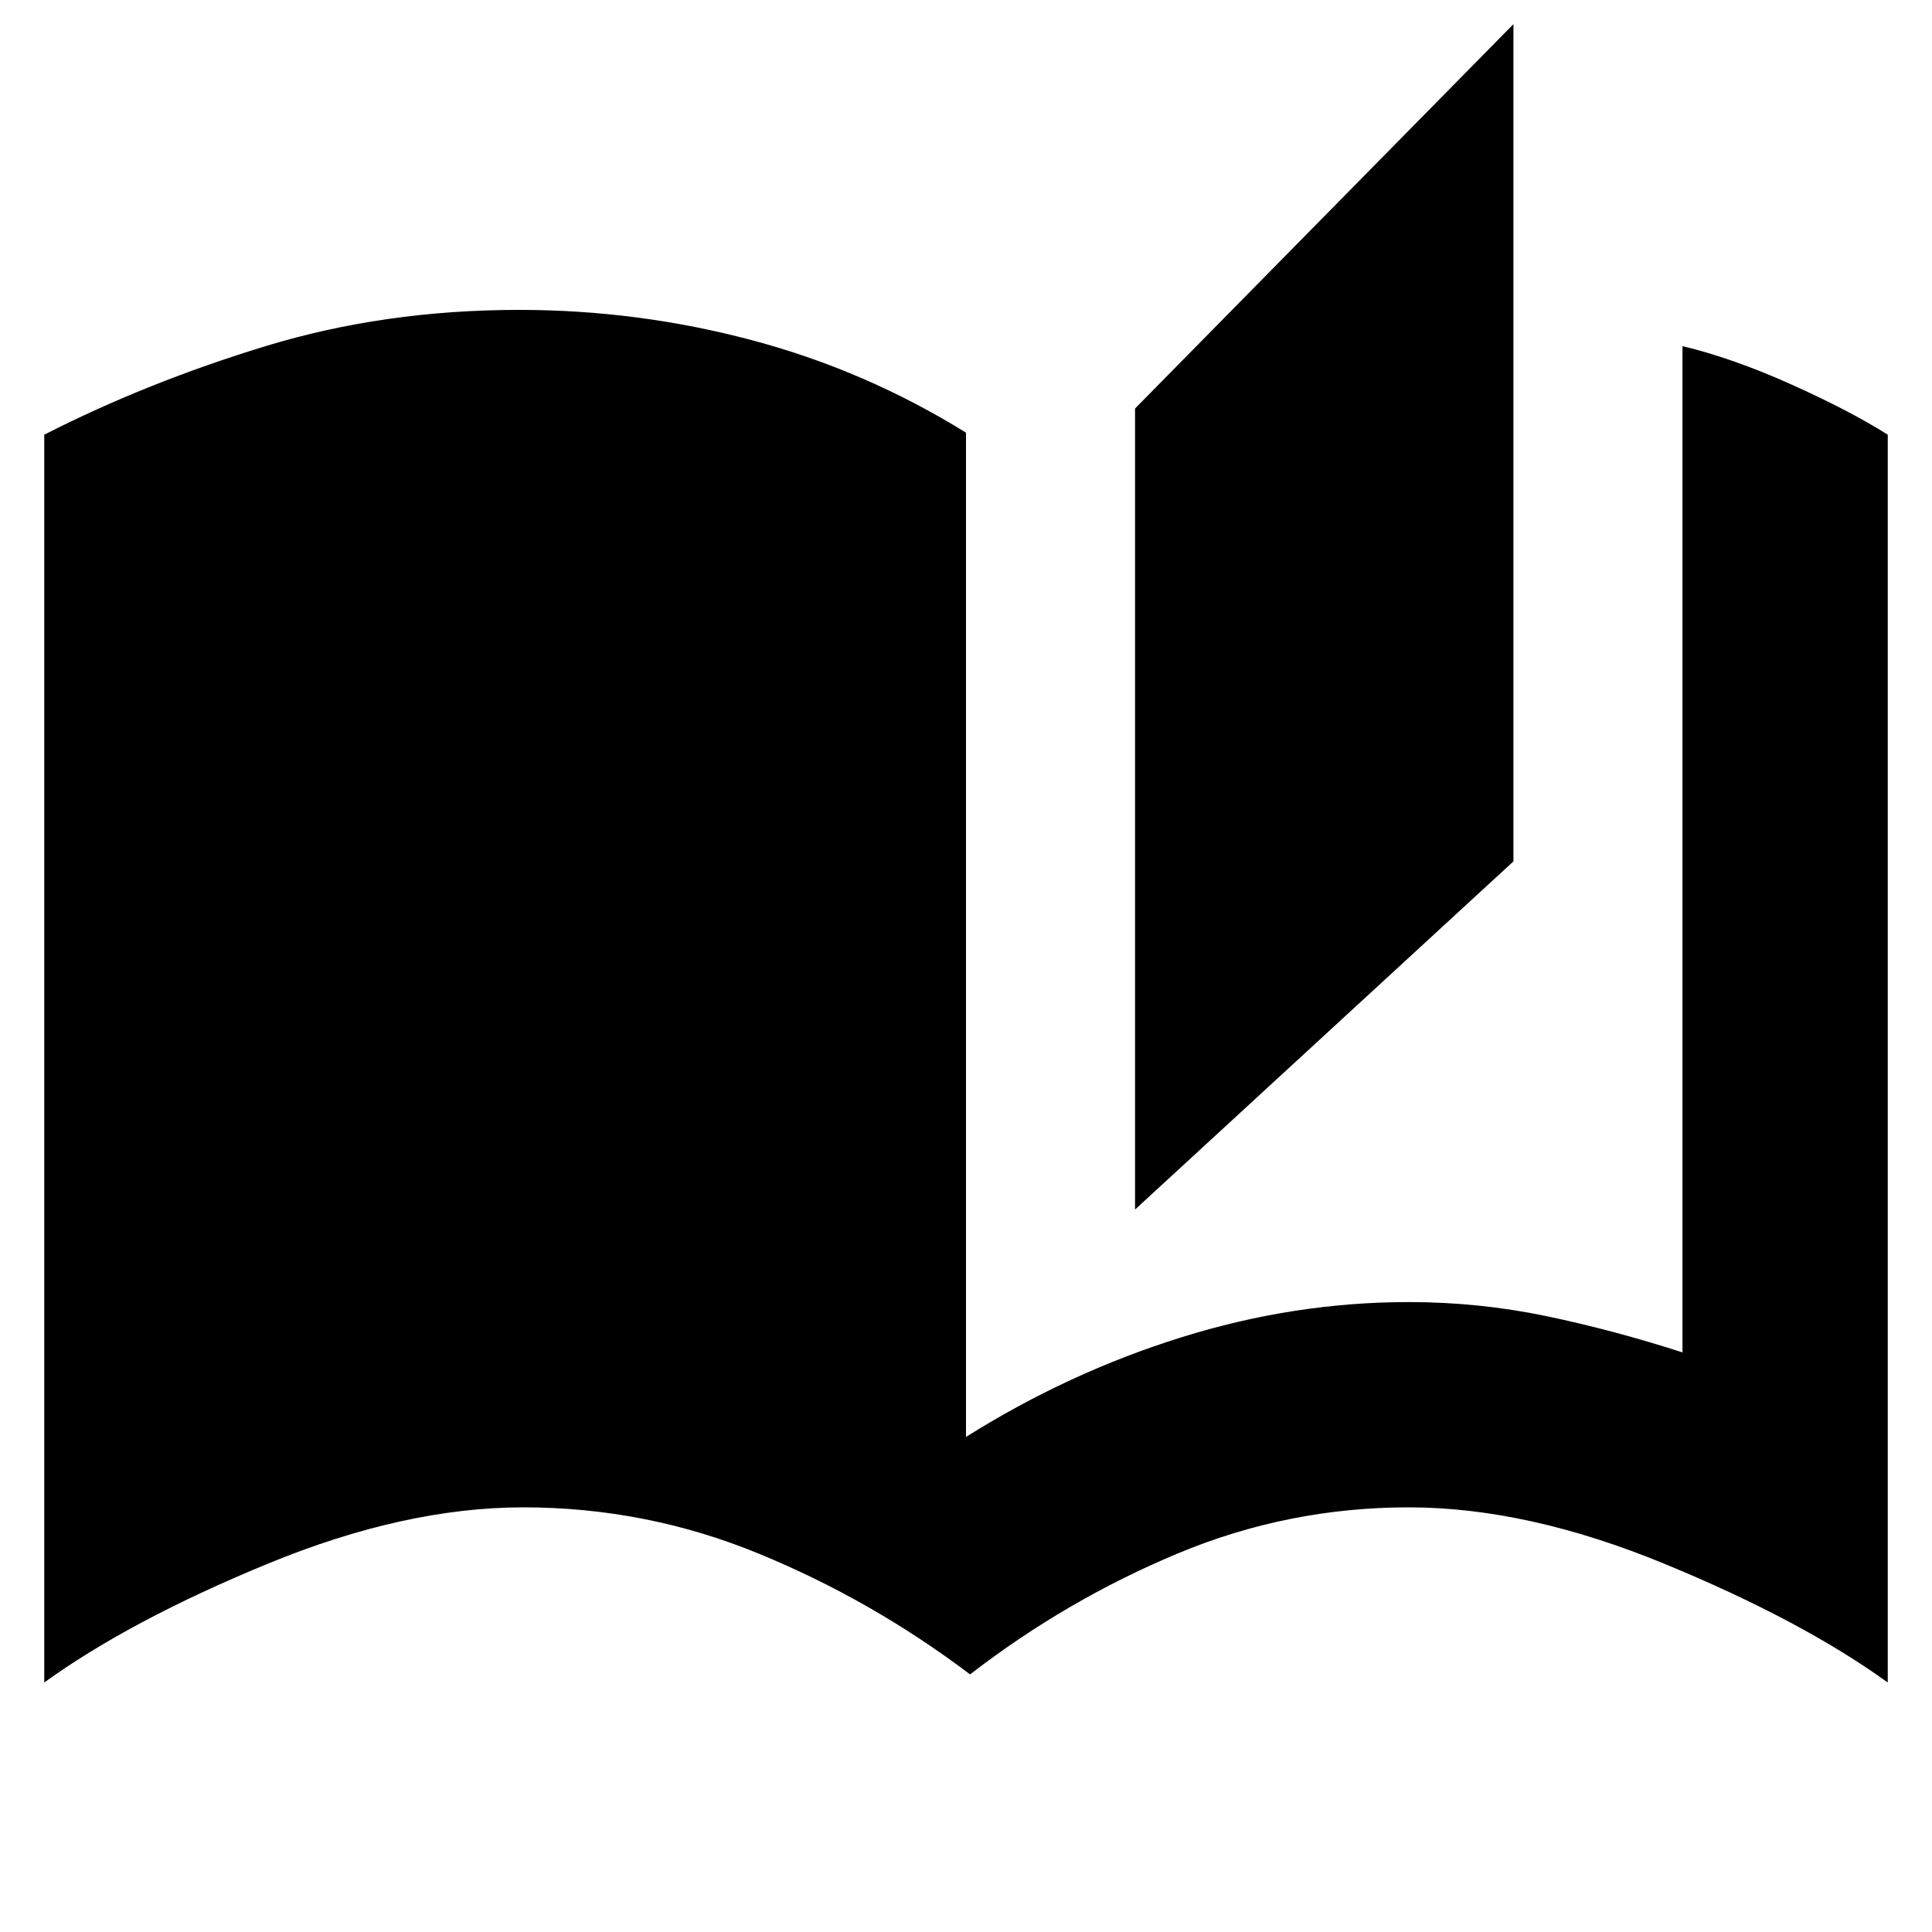 <svg xmlns="http://www.w3.org/2000/svg" height="20" width="20"><path d="M10.042 17.333q-1.021-.771-2.188-1.25-1.166-.479-2.437-.479-1.229 0-2.646.584-1.417.583-2.313 1.229V4.5q1.063-.542 2.292-.917 1.229-.375 2.625-.375 1.229 0 2.406.313 1.177.312 2.219.958v10.396q1.062-.667 2.229-1.031 1.167-.365 2.354-.365.729 0 1.427.146.698.146 1.407.375V3.583q.521.125 1.125.396t1 .521v12.917q-.896-.646-2.313-1.229-1.417-.584-2.646-.584-1.25 0-2.395.479-1.146.479-2.146 1.25Zm1.708-4.812V4.229L15.667.25v8.667Z"/></svg>